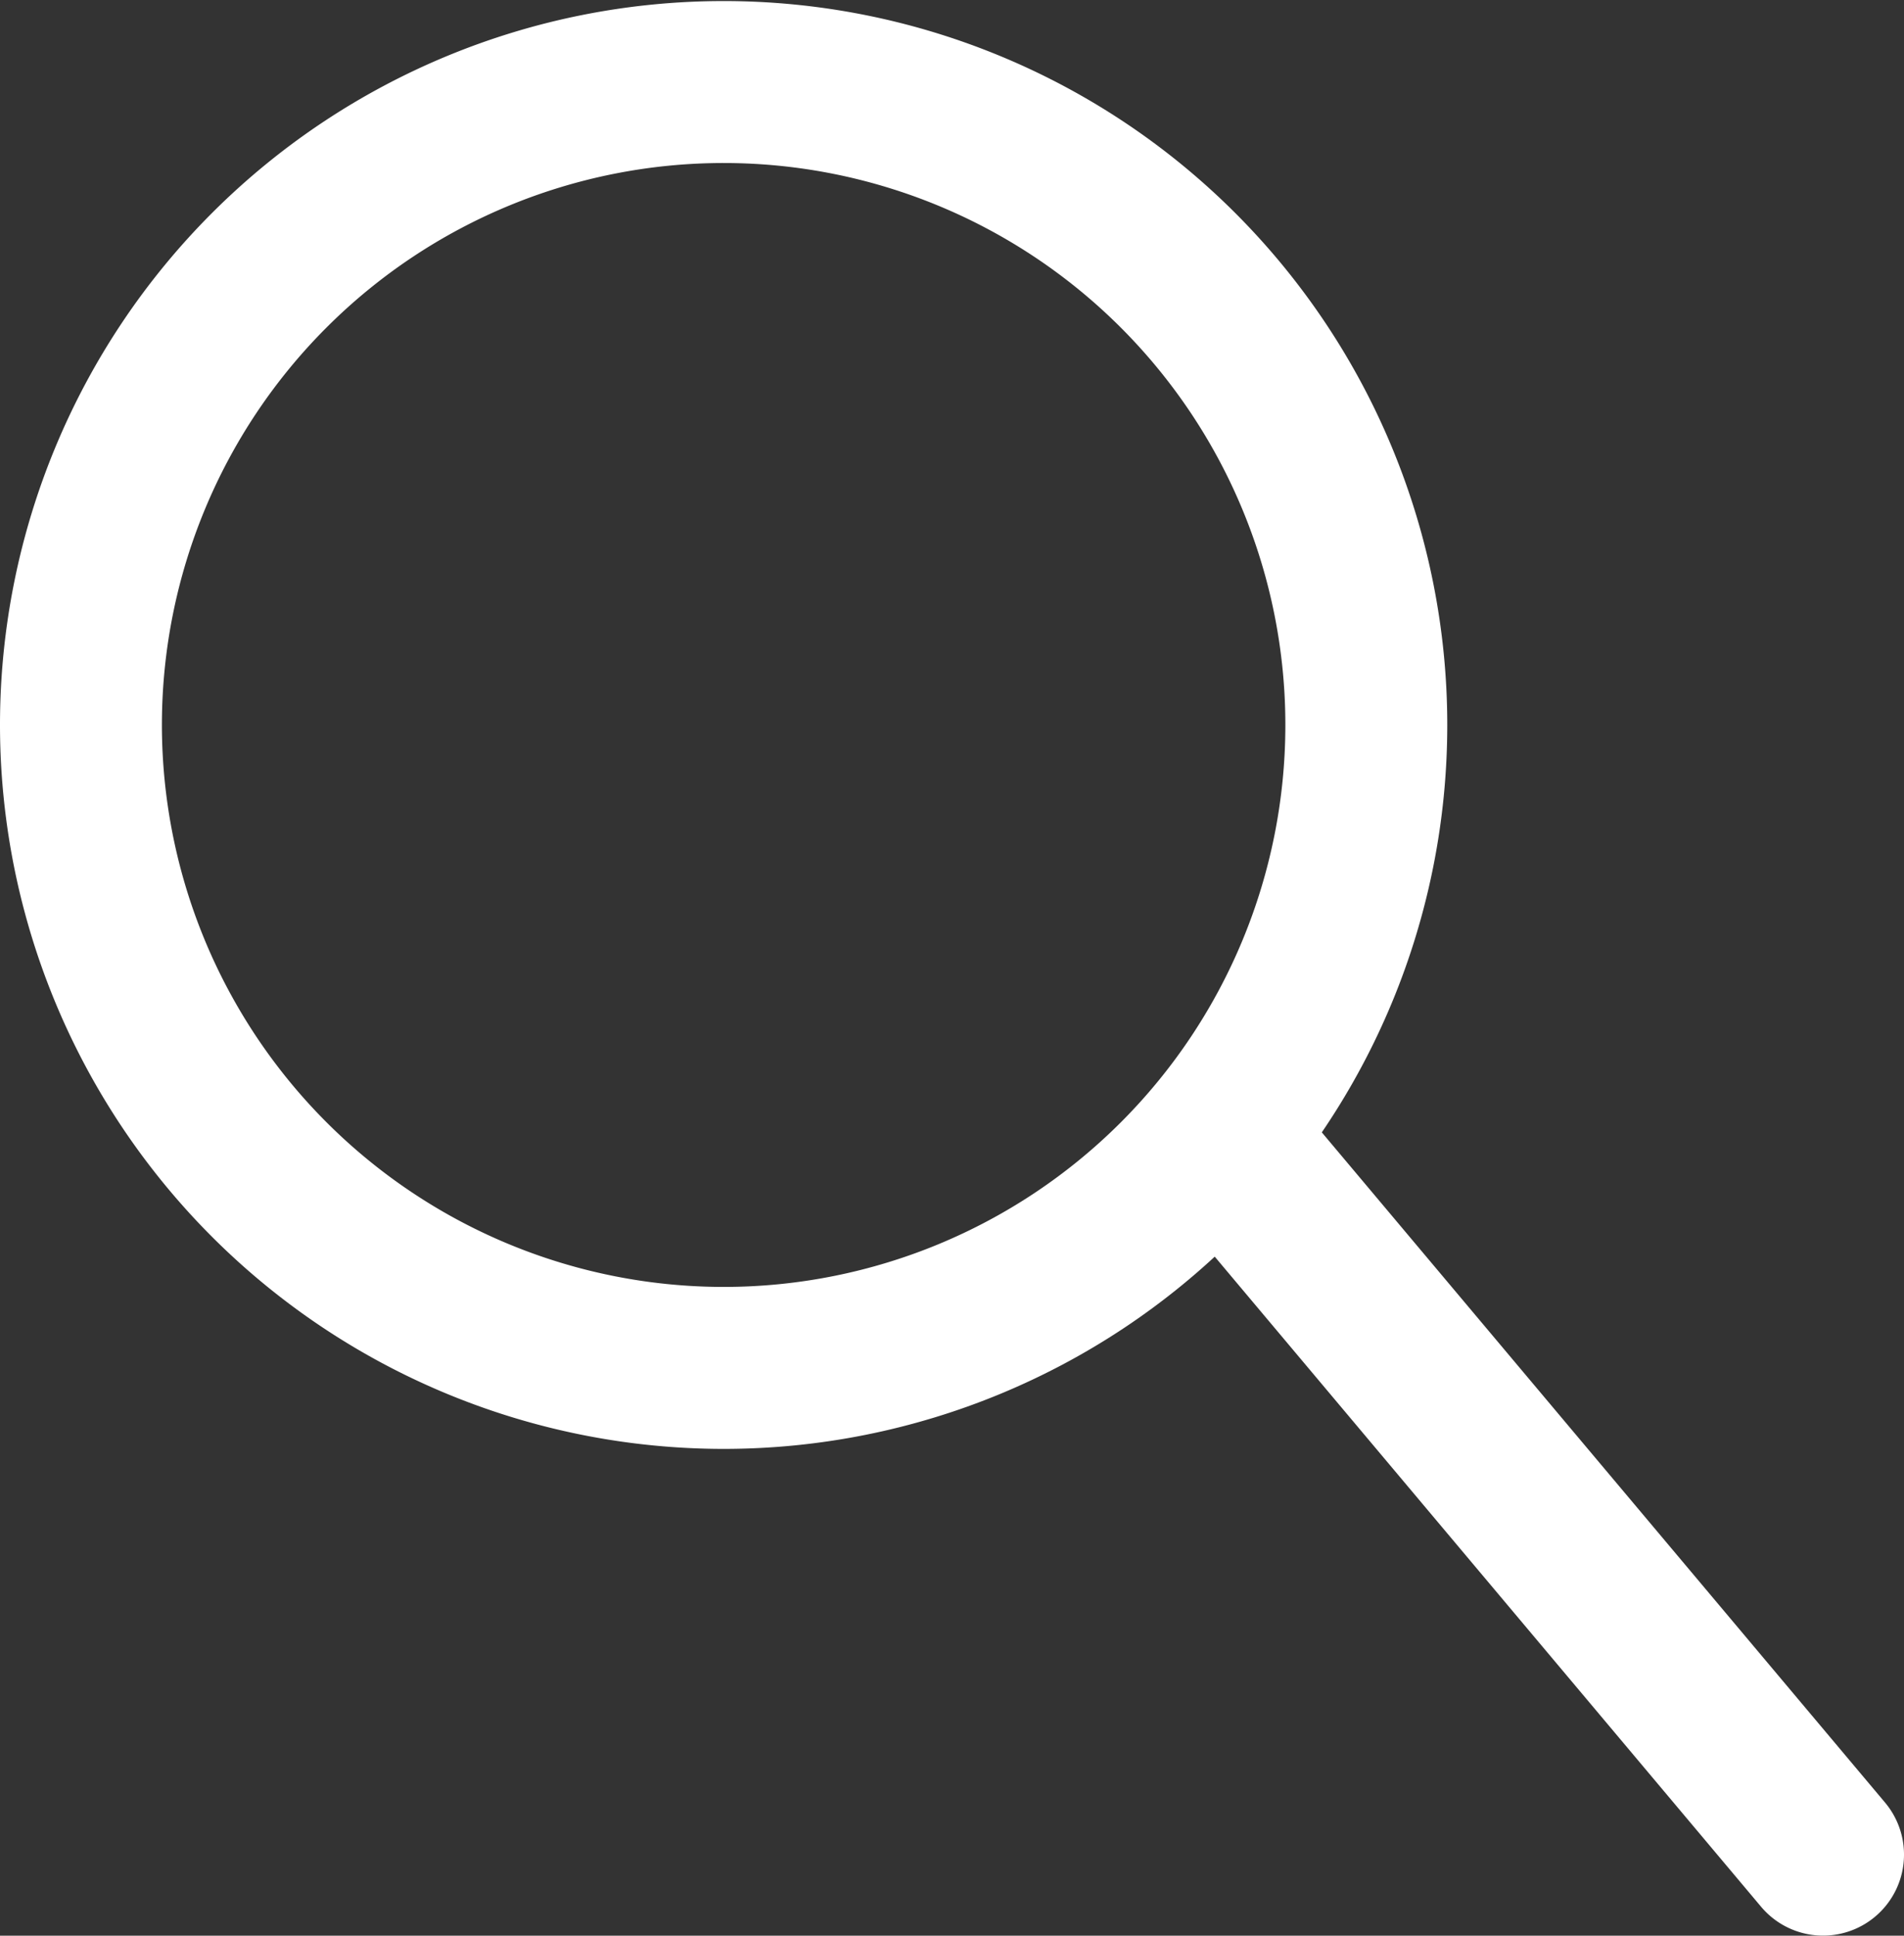 <svg xmlns="http://www.w3.org/2000/svg" width="23.52" height="23.902" viewBox="0 0 23.52 23.902">
  <rect x="0" y="0" width="23.52" height="23.902" fill="#333333" stroke="none"/>
  <g id="Group_9534" data-name="Group 9534" transform="translate(1 0)">
    <path id="Union_2" data-name="Union 2" d="M14.161,13.147,21.52,21.9ZM0,7.944A7.939,7.939,0,1,1,7.94,15.89,7.942,7.942,0,0,1,0,7.944Z" transform="translate(0 1.001)" fill="none" stroke="#fff" stroke-linecap="round" stroke-linejoin="round" stroke-width="2"/>
  </g>
</svg>
